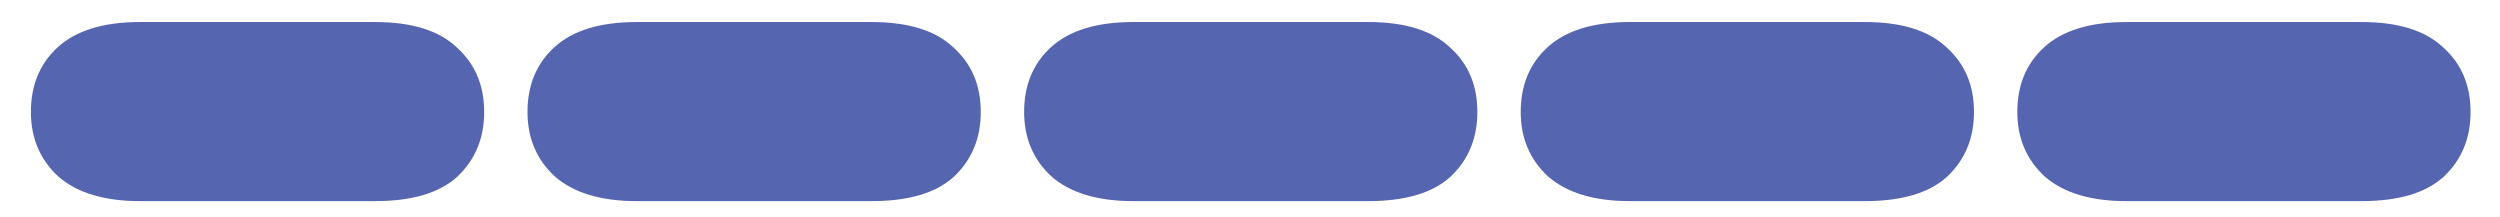 <svg width="69" height="6" viewBox="0 0 69 6" fill="none" xmlns="http://www.w3.org/2000/svg">
<path d="M10.348 5.551H3.868C2.883 5.551 2.131 5.325 1.612 4.874C1.106 4.409 0.853 3.814 0.853 3.09C0.853 2.352 1.099 1.757 1.591 1.306C2.097 0.841 2.856 0.608 3.868 0.608H10.348C11.36 0.608 12.112 0.841 12.604 1.306C13.11 1.757 13.363 2.352 13.363 3.09C13.363 3.814 13.117 4.409 12.624 4.874C12.132 5.325 11.373 5.551 10.348 5.551ZM24.054 5.551H17.574C16.59 5.551 15.838 5.325 15.318 4.874C14.812 4.409 14.559 3.814 14.559 3.09C14.559 2.352 14.805 1.757 15.298 1.306C15.803 0.841 16.562 0.608 17.574 0.608H24.054C25.066 0.608 25.818 0.841 26.31 1.306C26.816 1.757 27.069 2.352 27.069 3.09C27.069 3.814 26.823 4.409 26.331 4.874C25.839 5.325 25.08 5.551 24.054 5.551ZM37.761 5.551H31.28C30.296 5.551 29.544 5.325 29.024 4.874C28.519 4.409 28.266 3.814 28.266 3.09C28.266 2.352 28.512 1.757 29.004 1.306C29.51 0.841 30.269 0.608 31.28 0.608H37.761C38.773 0.608 39.524 0.841 40.017 1.306C40.523 1.757 40.775 2.352 40.775 3.09C40.775 3.814 40.529 4.409 40.037 4.874C39.545 5.325 38.786 5.551 37.761 5.551ZM51.467 5.551H44.987C44.002 5.551 43.25 5.325 42.731 4.874C42.225 4.409 41.972 3.814 41.972 3.09C41.972 2.352 42.218 1.757 42.71 1.306C43.216 0.841 43.975 0.608 44.987 0.608H51.467C52.479 0.608 53.231 0.841 53.723 1.306C54.229 1.757 54.482 2.352 54.482 3.09C54.482 3.814 54.236 4.409 53.743 4.874C53.251 5.325 52.492 5.551 51.467 5.551ZM65.173 5.551H58.693C57.709 5.551 56.957 5.325 56.437 4.874C55.931 4.409 55.678 3.814 55.678 3.09C55.678 2.352 55.924 1.757 56.417 1.306C56.922 0.841 57.681 0.608 58.693 0.608H65.173C66.185 0.608 66.937 0.841 67.429 1.306C67.935 1.757 68.188 2.352 68.188 3.09C68.188 3.814 67.942 4.409 67.45 4.874C66.958 5.325 66.199 5.551 65.173 5.551Z" fill="#5565AF"/>
</svg>
